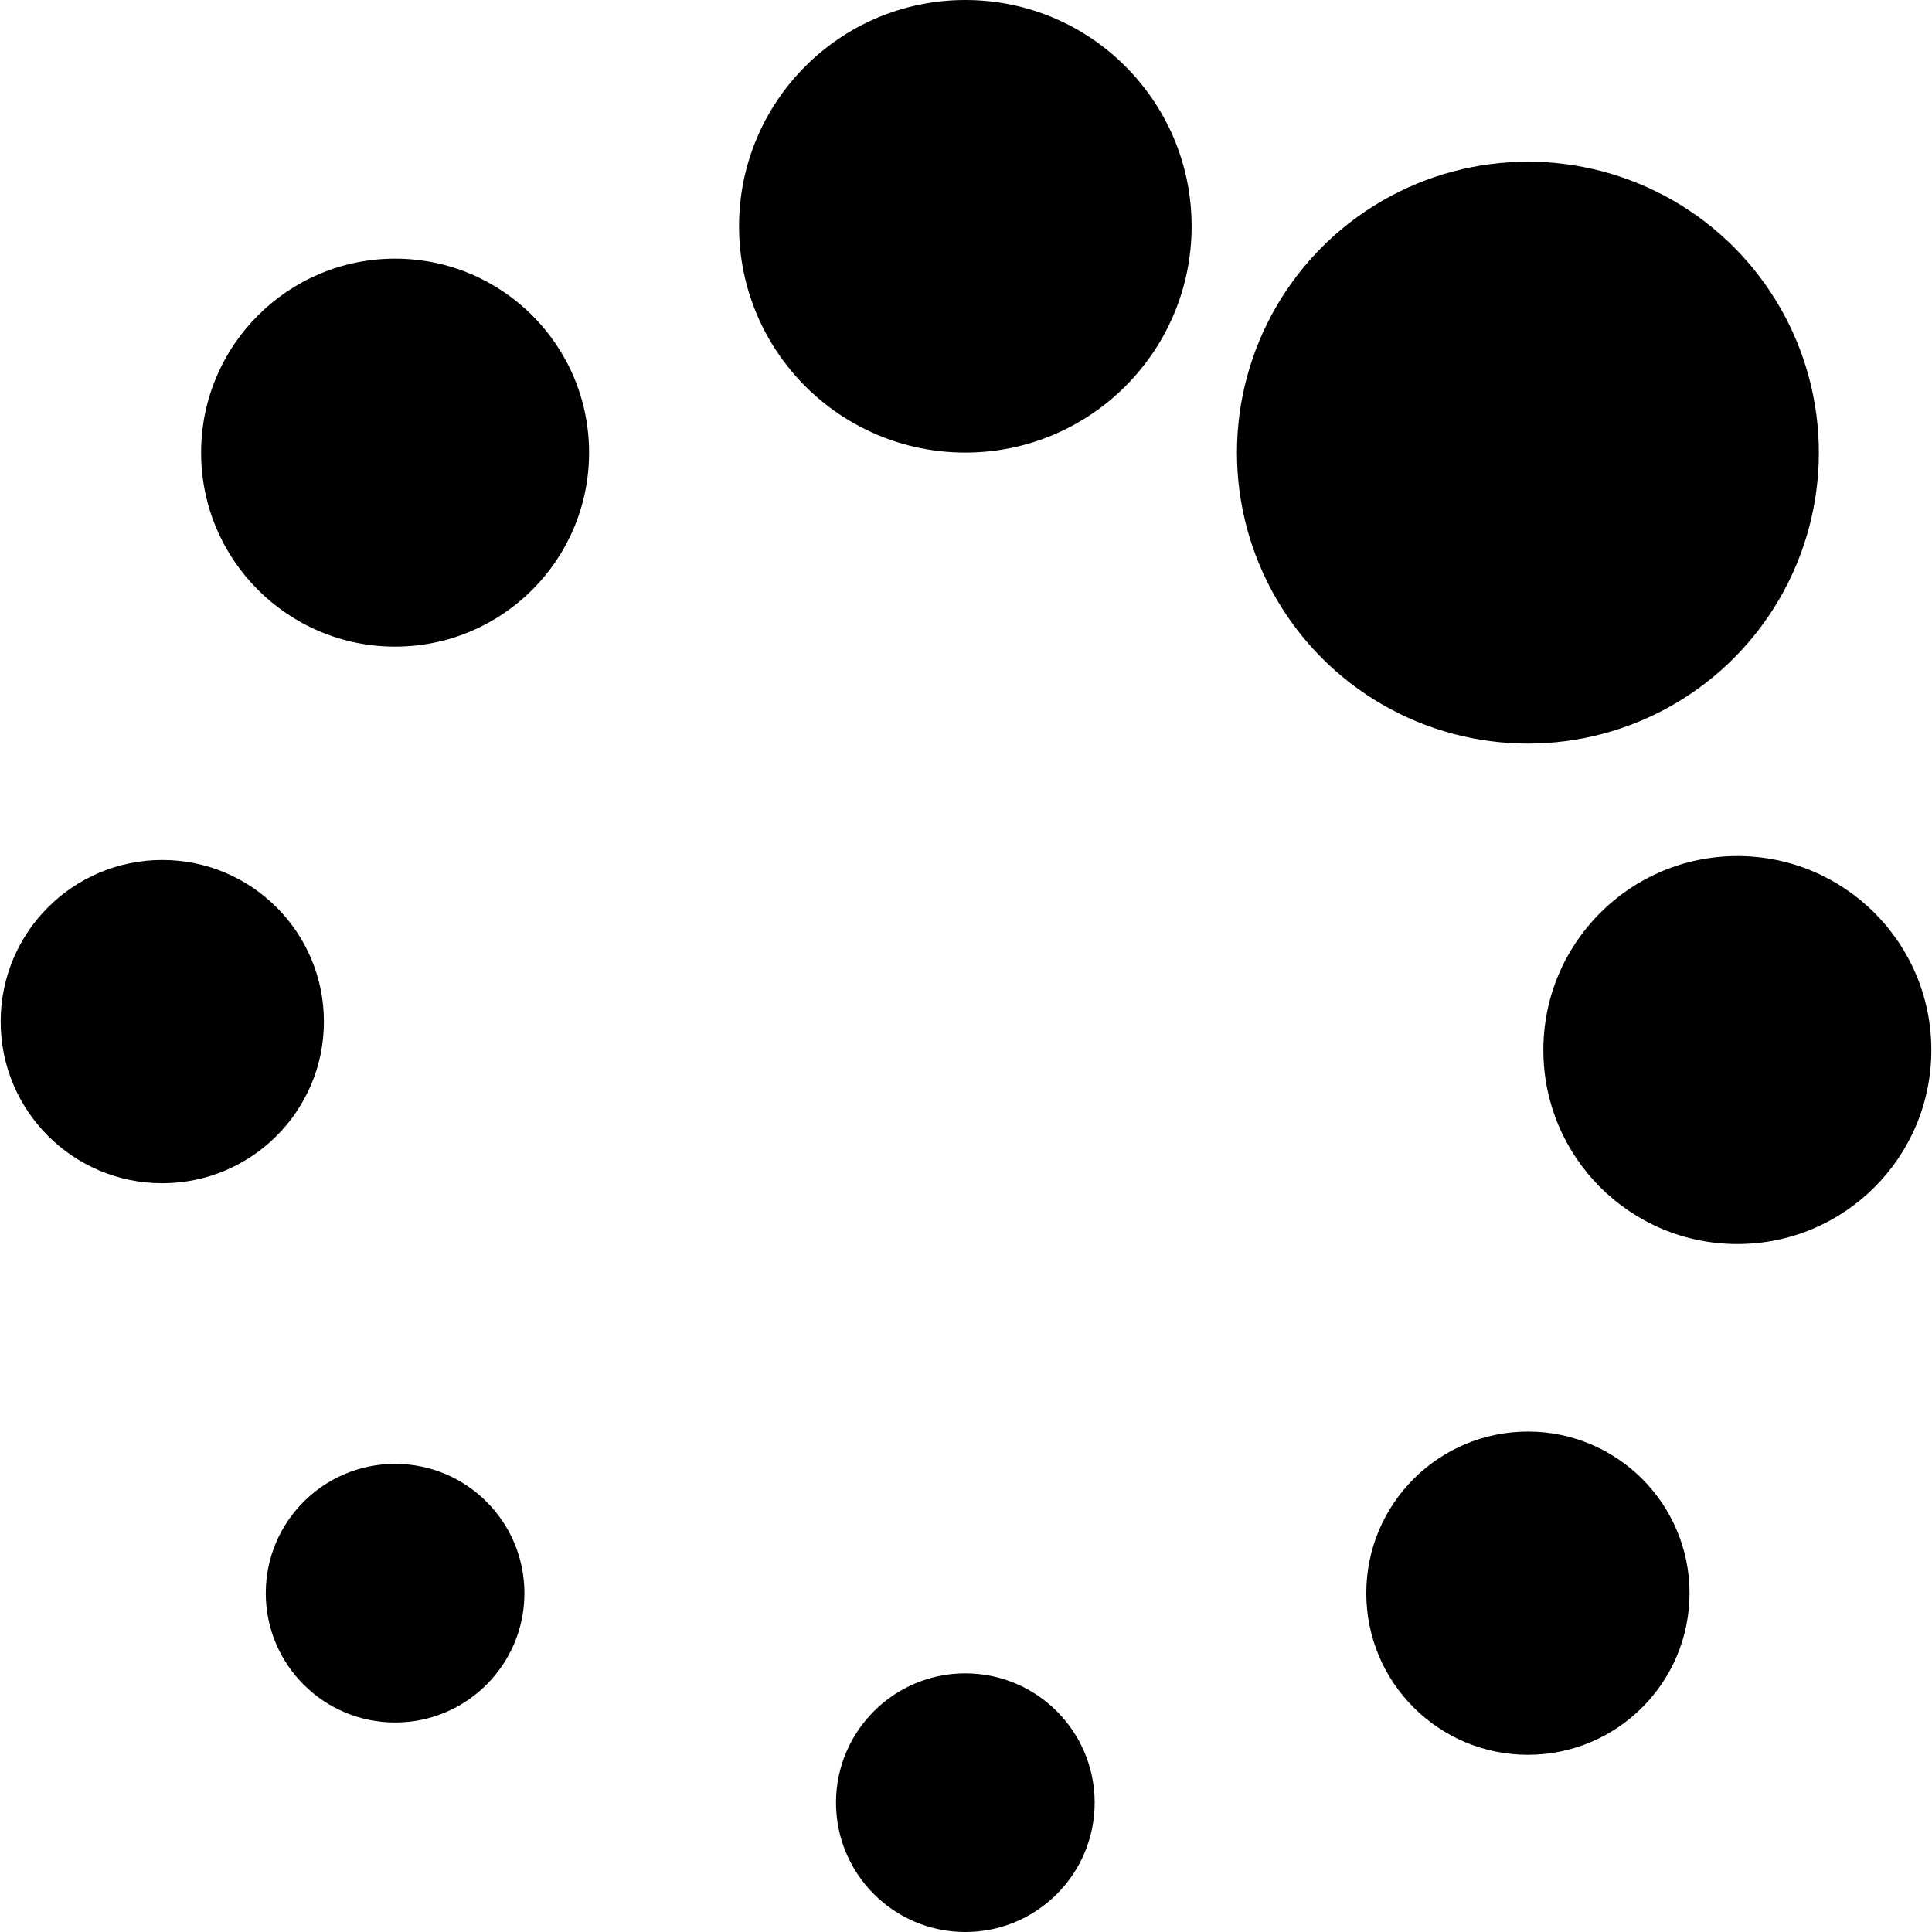 <svg id="speedy" xmlns="http://www.w3.org/2000/svg" viewBox="0 0 32 32">
	<circle class="speedy-1" cx="15.989" cy="29.858" r="2.142" />
	<circle class="speedy-1" cx="25.307" cy="26.388" r="2.677" />
	<circle class="speedy-1" cx="6.544" cy="26.388" r="2.142" />
	<circle class="speedy-1" cx="2.688" cy="16.921" r="2.677" />
	<circle class="speedy-1" cx="6.544" cy="7.497" r="3.213" />
	<circle class="speedy-1" cx="15.989" cy="3.748" r="3.748" />
	<circle class="speedy-1" cx="28.776" cy="17.392" r="3.213" />
	<circle class="speedy-1" cx="25.307" cy="7.497" r="4.819" />
</svg>
